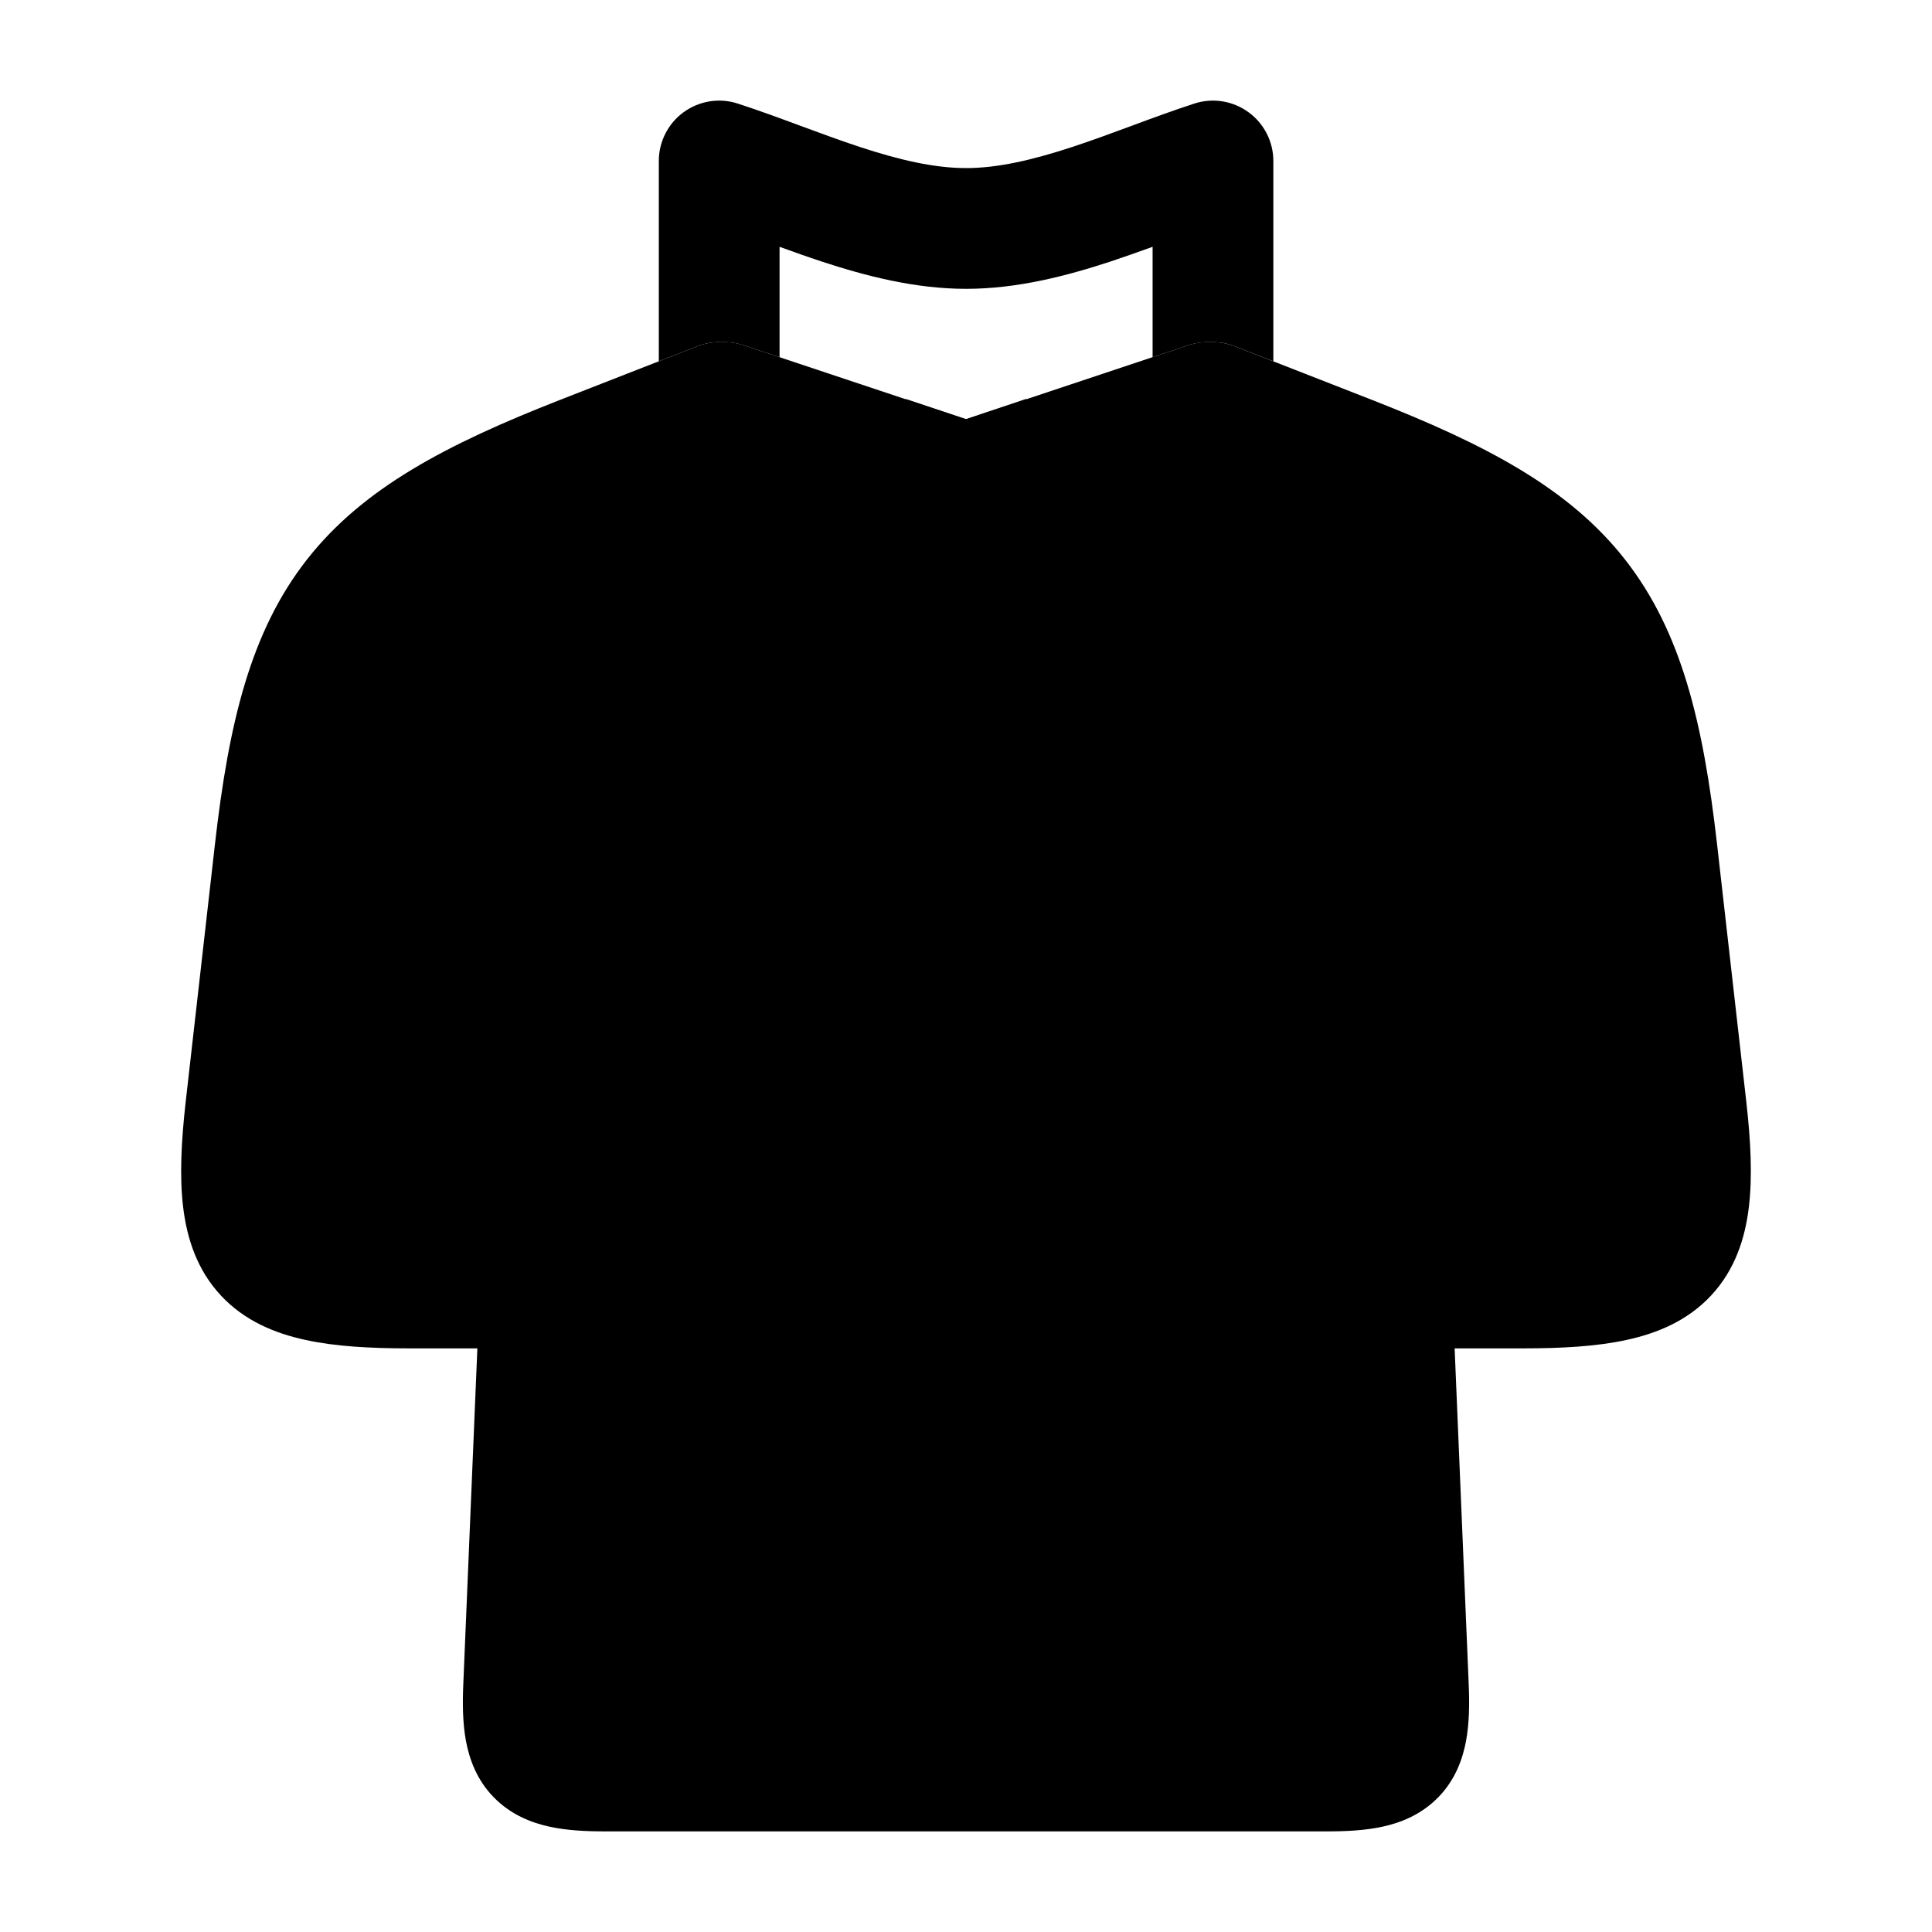<svg width="24" height="24" viewBox="0 0 24 24" xmlns="http://www.w3.org/2000/svg">
<path class="pr-icon-bulk-secondary" d="M8.966 4.251C9.056 4.246 9.147 4.258 9.237 4.288L12 5.209L14.763 4.288C14.853 4.258 14.944 4.246 15.034 4.251C15.135 4.246 15.239 4.262 15.34 4.302L17.039 4.966C18.452 5.519 19.491 6.062 20.187 6.951C20.887 7.844 21.158 8.978 21.33 10.488L21.694 13.694C21.748 14.174 21.771 14.612 21.725 14.995C21.678 15.387 21.551 15.777 21.256 16.093C20.964 16.407 20.586 16.563 20.206 16.645C19.832 16.727 19.395 16.75 18.916 16.75H18.07L18.245 20.927C18.255 21.159 18.253 21.399 18.213 21.62C18.171 21.849 18.079 22.109 17.868 22.325C17.658 22.541 17.403 22.642 17.177 22.691C16.959 22.739 16.721 22.75 16.489 22.75H7.511C7.279 22.75 7.041 22.739 6.823 22.691C6.597 22.642 6.342 22.541 6.132 22.325C5.921 22.109 5.829 21.849 5.787 21.62C5.747 21.399 5.745 21.159 5.755 20.927L5.93 16.75H5.084C4.605 16.75 4.168 16.727 3.794 16.645C3.414 16.563 3.036 16.407 2.744 16.093C2.449 15.777 2.322 15.387 2.275 14.995C2.229 14.612 2.252 14.174 2.306 13.694L2.67 10.488C2.842 8.978 3.113 7.844 3.813 6.951C4.509 6.062 5.548 5.519 6.961 4.966L8.66 4.302C8.761 4.262 8.865 4.246 8.966 4.251Z" fill="currentColor"/>
<path class="pr-icon-bulk-primary" fill-rule="evenodd" clip-rule="evenodd" d="M8.493 1.393C8.688 1.252 8.938 1.212 9.166 1.287C9.424 1.371 9.685 1.467 9.933 1.559L9.938 1.561C10.193 1.655 10.437 1.745 10.679 1.825C11.169 1.986 11.603 2.088 12.001 2.088C12.398 2.088 12.832 1.986 13.322 1.825C13.565 1.745 13.808 1.655 14.063 1.561L14.068 1.559C14.316 1.467 14.577 1.371 14.835 1.287C15.063 1.212 15.314 1.252 15.508 1.393C15.703 1.534 15.818 1.76 15.818 2V4.488L15.34 4.302C15.239 4.262 15.135 4.246 15.034 4.251C14.944 4.247 14.853 4.259 14.763 4.288L14.318 4.437V3.066C14.146 3.128 13.969 3.191 13.791 3.25C13.248 3.428 12.636 3.588 12.001 3.588C11.366 3.588 10.753 3.428 10.211 3.25C10.032 3.191 9.855 3.128 9.684 3.066V4.437L9.237 4.288C9.147 4.259 9.056 4.247 8.966 4.251C8.865 4.246 8.761 4.262 8.66 4.302L8.184 4.488V2C8.184 1.76 8.299 1.534 8.493 1.393ZM12.75 7.247V4.955L12 5.206L11.25 4.956V8.996V8.998V11.496V11.498V12.997C11.25 13.411 11.586 13.747 12 13.747C12.414 13.747 12.75 13.411 12.75 12.997L12.75 12.247H13C13.414 12.247 13.75 11.911 13.75 11.497C13.75 11.083 13.414 10.747 13 10.747H12.75V8.747H13C13.414 8.747 13.75 8.411 13.75 7.997C13.75 7.583 13.414 7.247 13 7.247H12.75Z" fill="currentColor"/>
</svg>

